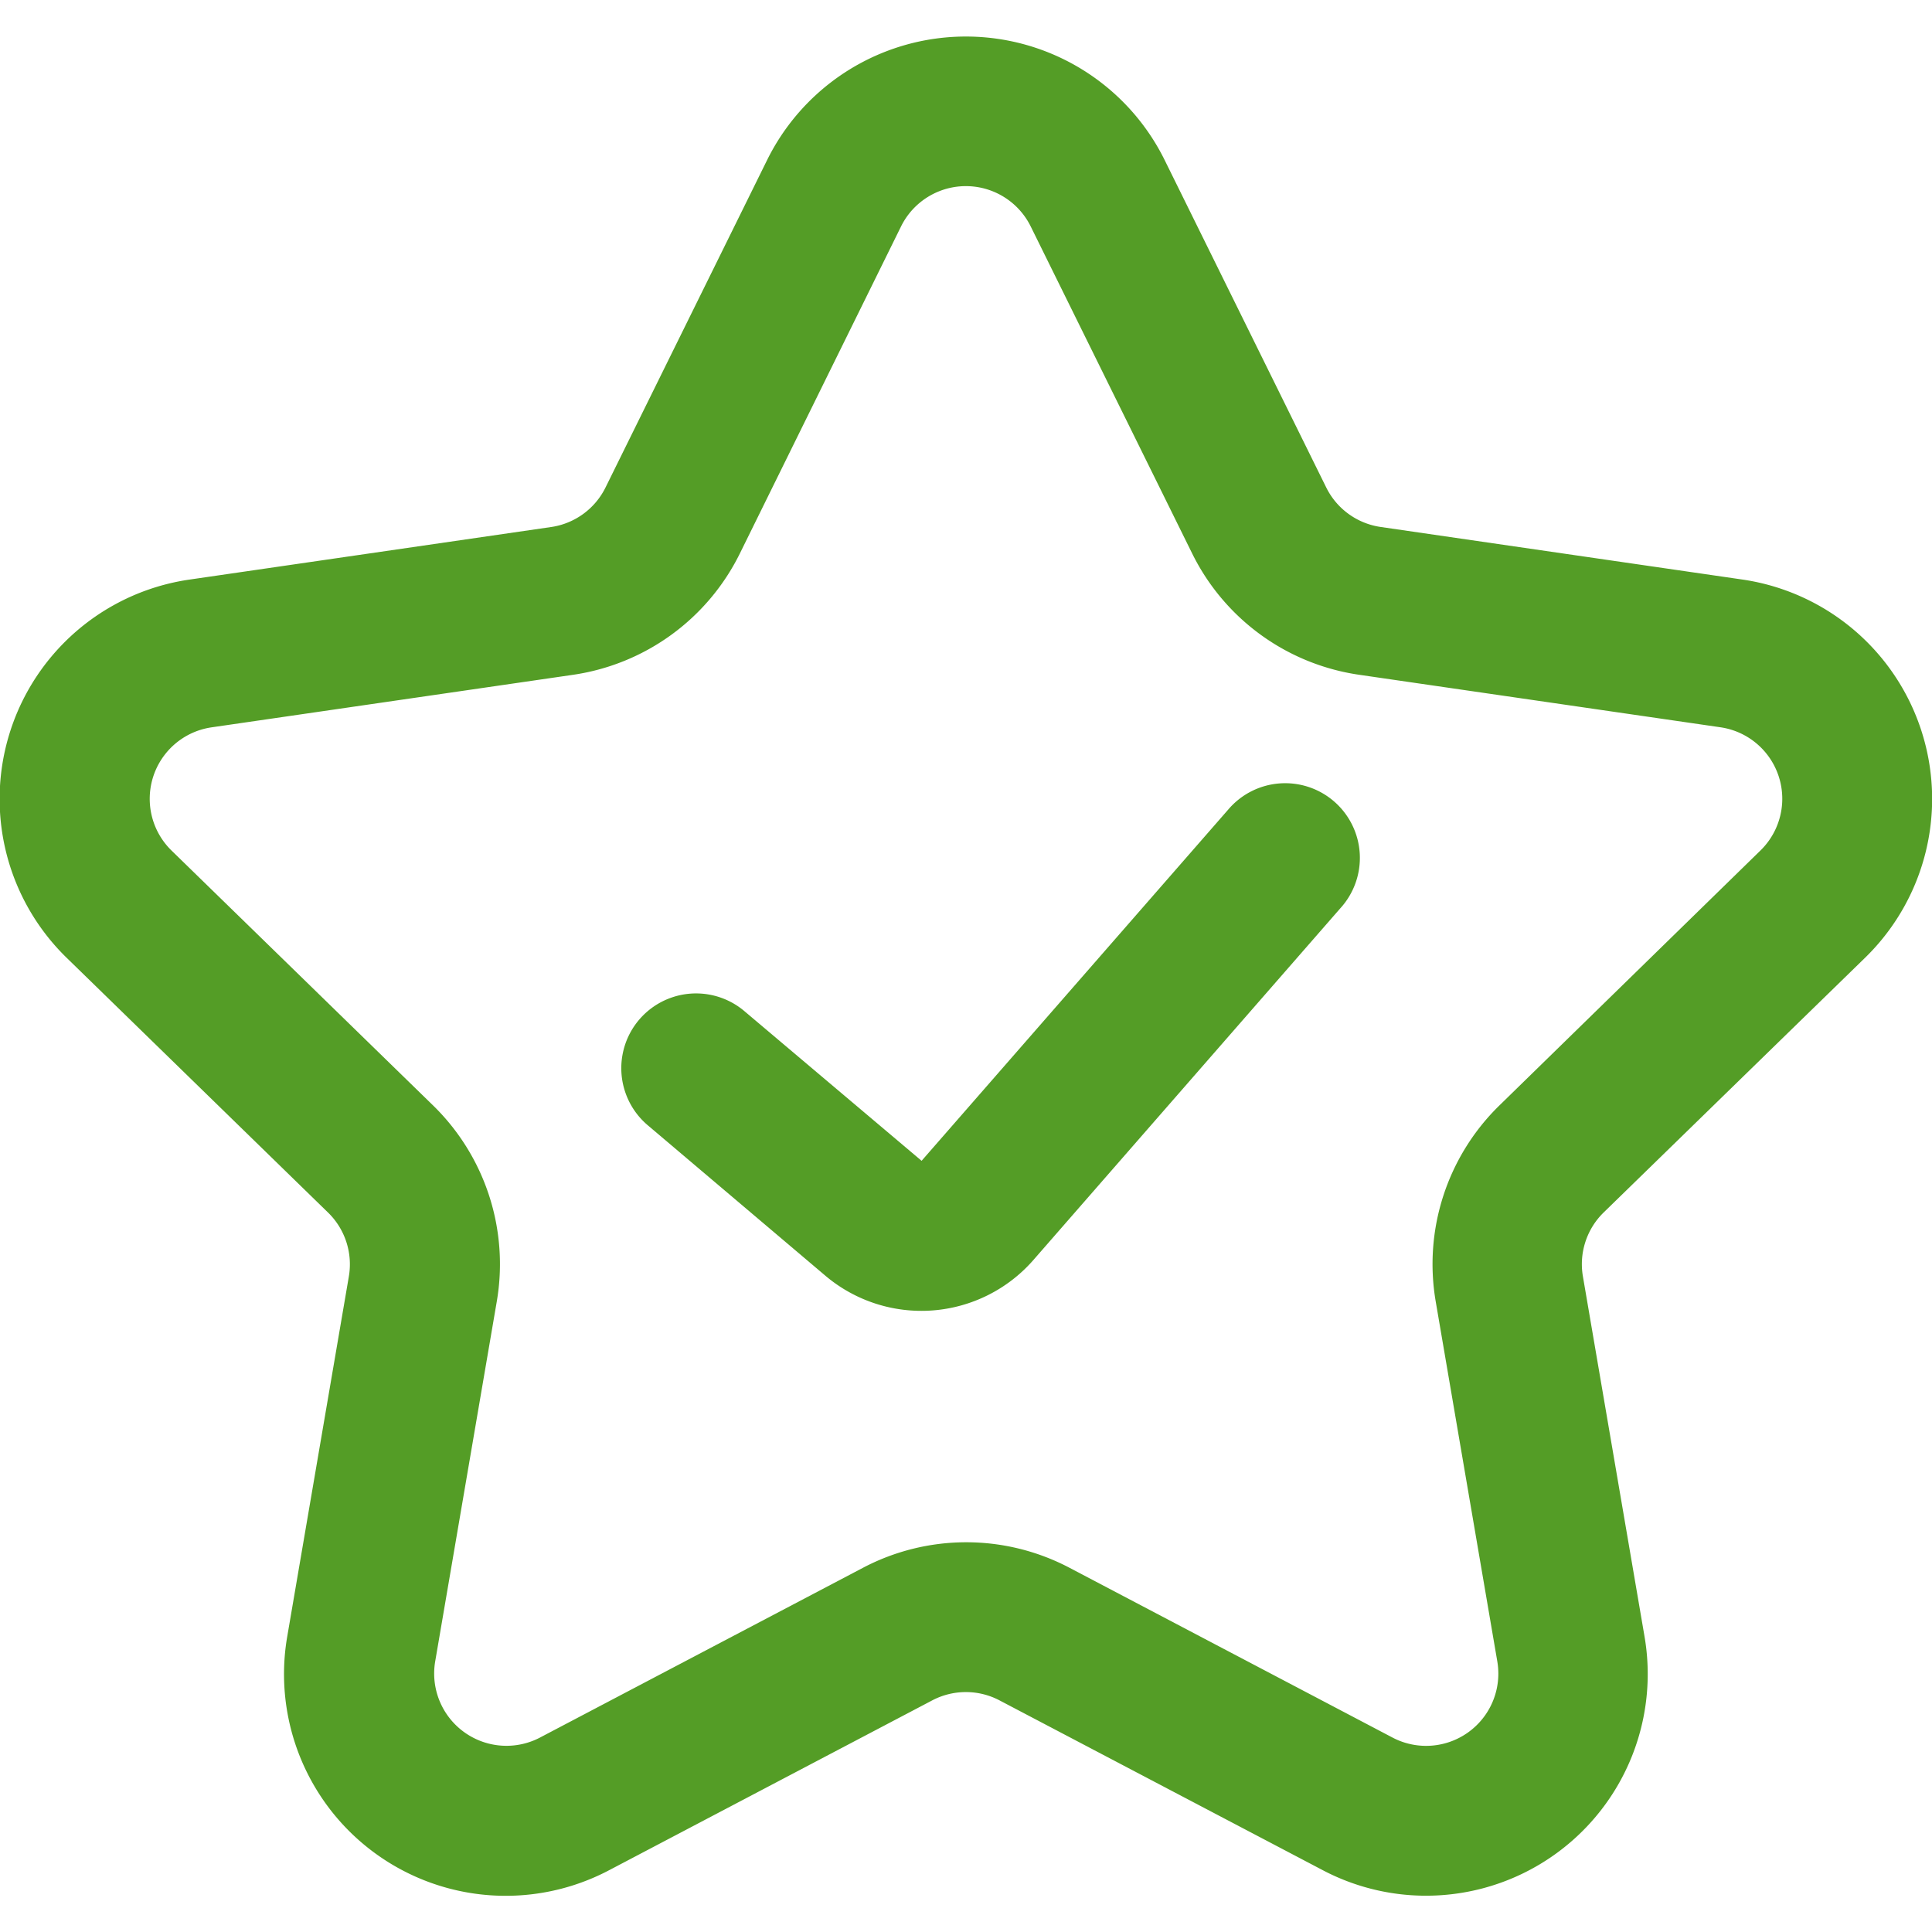 <svg xmlns="http://www.w3.org/2000/svg" width="20" height="20" viewBox="0 0 31.374 30.191">
  <path id="_8608" data-name="8608" d="M66.2,71.279a3.6,3.6,0,0,0-2-6.14l-5.869-.853a1.173,1.173,0,0,1-.884-.641l-2.624-5.317a3.6,3.6,0,0,0-6.456,0l-2.624,5.317a1.173,1.173,0,0,1-.884.642l-5.869.853a3.6,3.6,0,0,0-2,6.14l4.247,4.139a1.173,1.173,0,0,1,.338,1.038l-1,5.844A3.6,3.6,0,0,0,45.8,86.1l5.249-2.759a1.174,1.174,0,0,1,1.092,0L57.393,86.1A3.6,3.6,0,0,0,62.615,82.3l-1-5.844a1.173,1.173,0,0,1,.338-1.039Zm-5.94,2.4a3.6,3.6,0,0,0-1.035,3.186l1,5.844a1.173,1.173,0,0,1-1.7,1.237l-5.249-2.759a3.6,3.6,0,0,0-3.35,0l-5.249,2.759a1.174,1.174,0,0,1-1.7-1.237l1-5.844a3.6,3.6,0,0,0-1.035-3.186l-4.247-4.139a1.173,1.173,0,0,1,.65-2l5.869-.853a3.6,3.6,0,0,0,2.71-1.969L50.545,59.4a1.174,1.174,0,0,1,2.1,0l2.625,5.317a3.6,3.6,0,0,0,2.71,1.969l5.869.853a1.173,1.173,0,0,1,.65,2Zm-4.408-4.8-4.976,5.7L48,72.15A1.213,1.213,0,1,0,46.427,74l2.891,2.449a2.416,2.416,0,0,0,3.369-.254l4.989-5.717a1.213,1.213,0,1,0-1.828-1.594Z" transform="translate(-35.91 -56.32)" fill="#549d26"/>
</svg>
